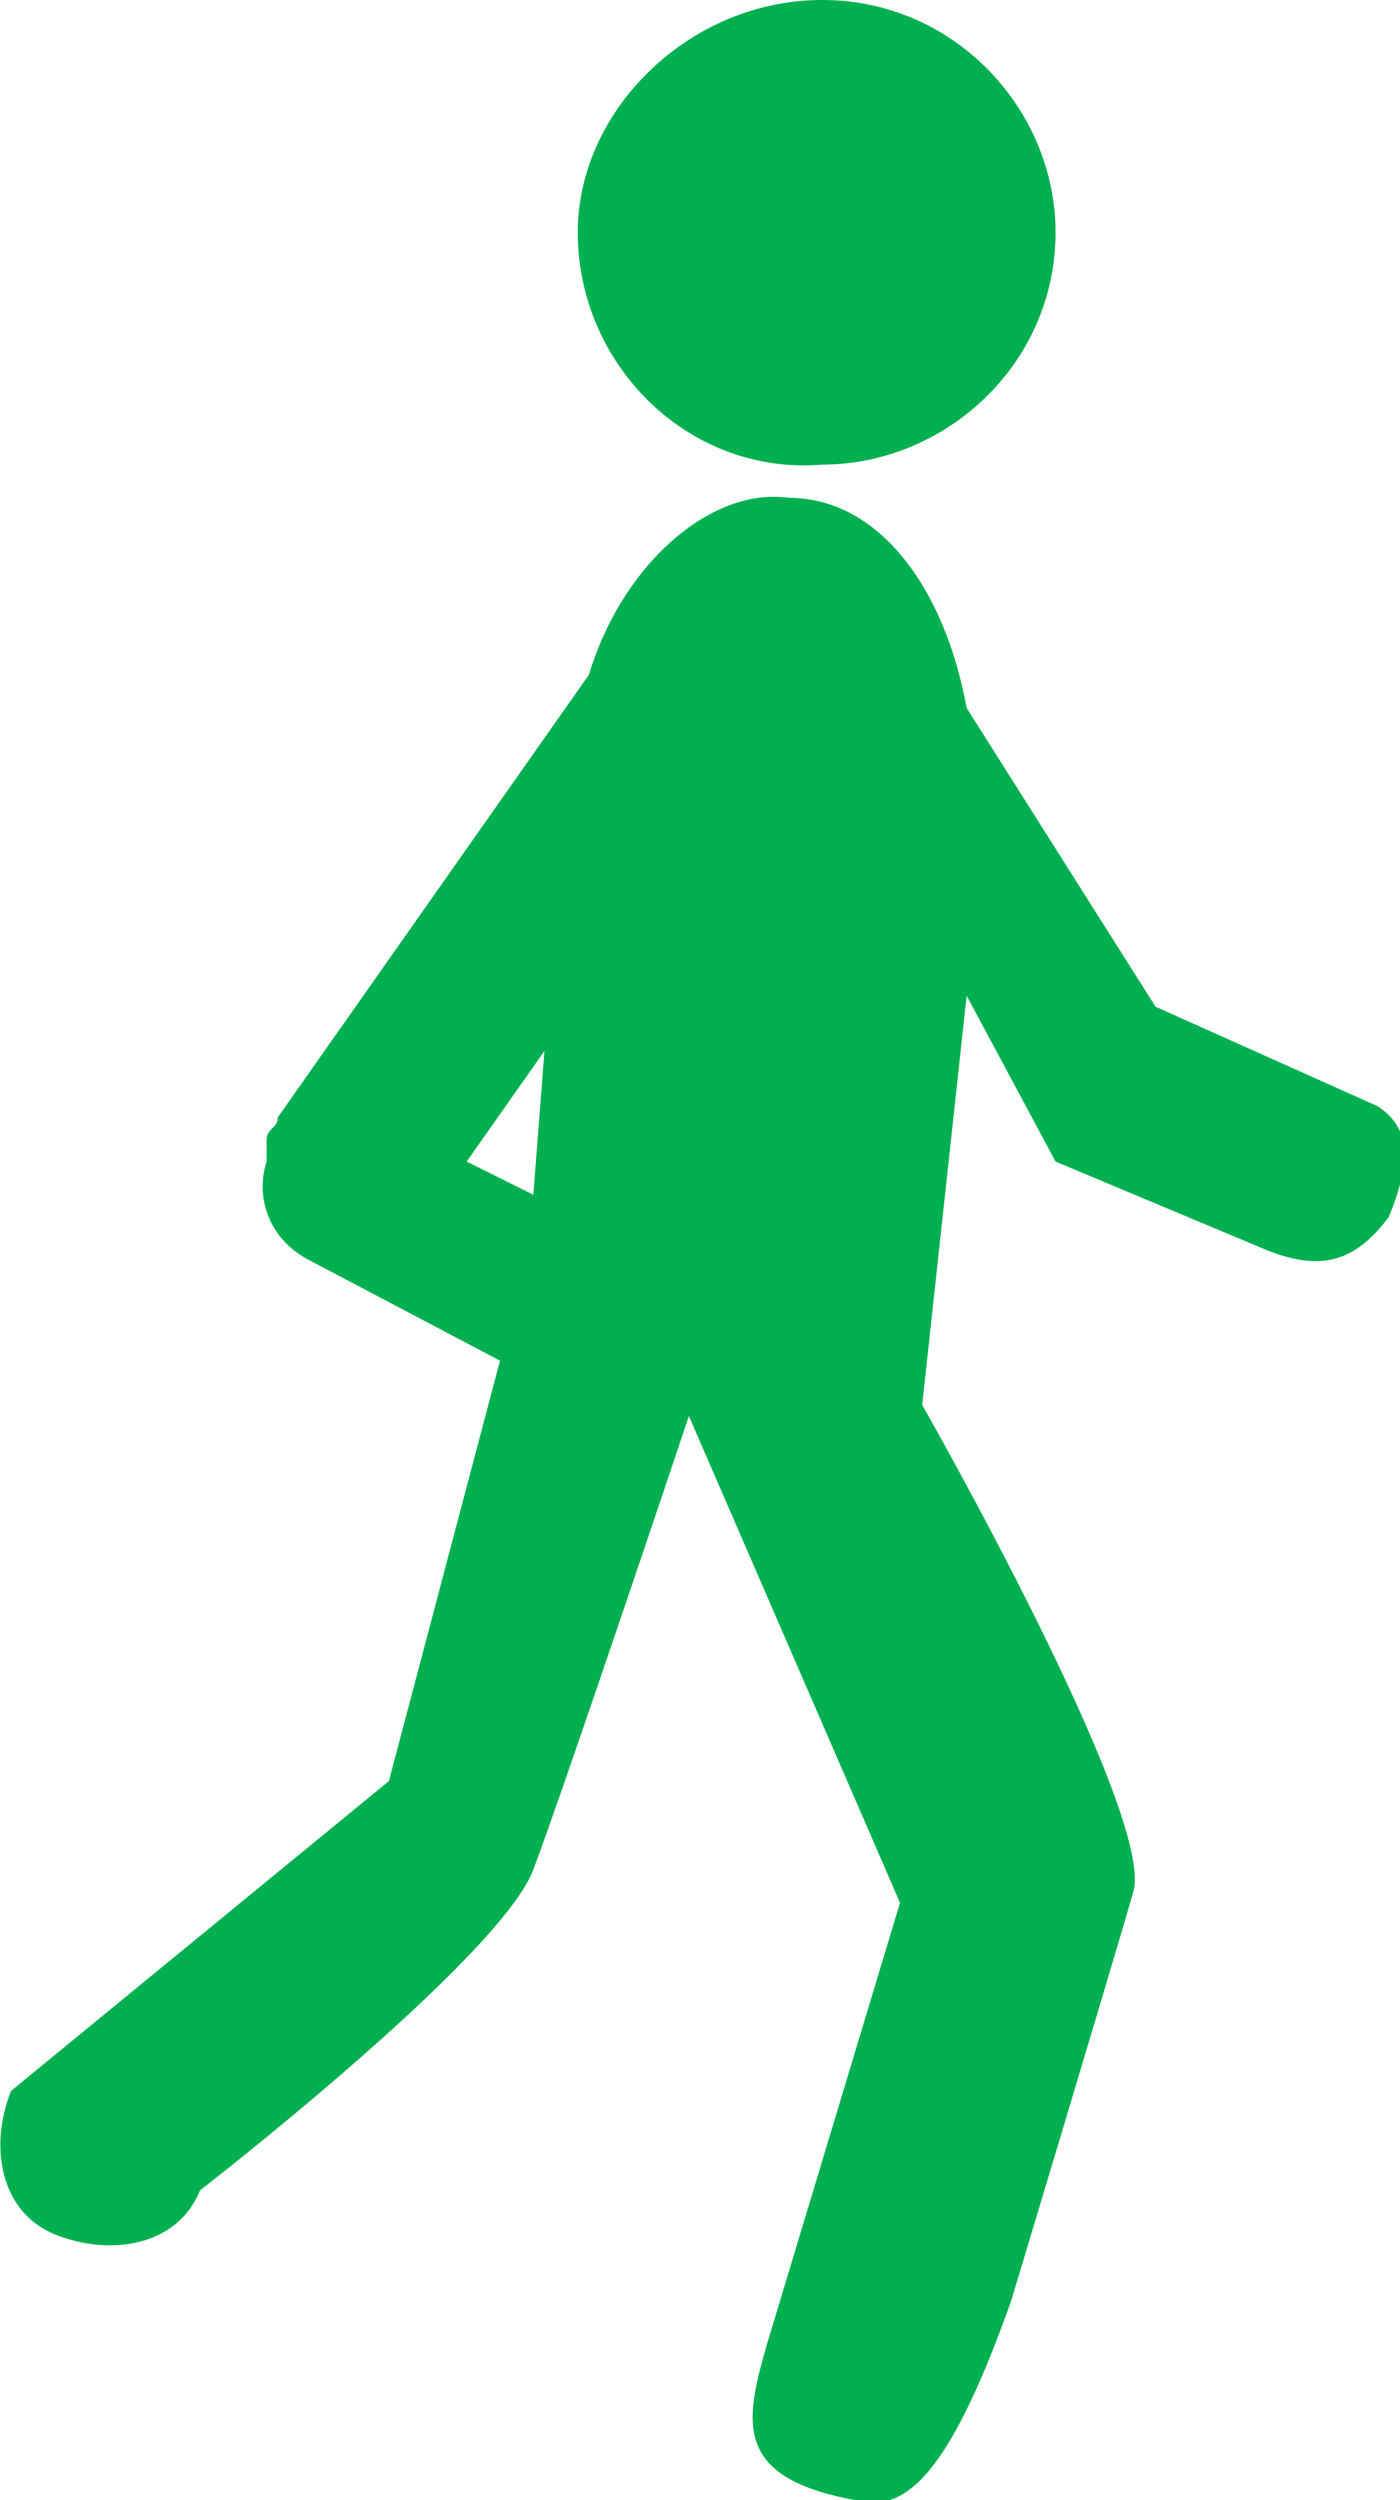 <svg width="28" height="50" viewBox="0 0 28 50" fill="none" xmlns="http://www.w3.org/2000/svg">
<g clip-path="url(#clip0_4_24239)">
<path d="M0.222 41.814C-0.222 42.92 -4.37493e-05 44.248 1.111 44.69C2.222 45.133 3.556 44.911 4 43.805C4 43.805 10 39.159 10.667 37.389C11.333 35.619 13.778 28.319 13.778 28.319L18 38.053L15.333 46.903C14.889 48.451 14.667 49.557 17.111 50C18 50.221 18.889 49.779 20.222 46.018C20.222 46.018 22.222 39.38 22.667 37.832C23.111 36.283 18.444 28.097 18.444 28.097L19.333 19.912L21.111 23.23L25.333 25C26.444 25.442 27.111 25.221 27.778 24.336C28.222 23.23 28.222 22.566 27.555 22.124L23.111 20.133L19.333 14.159C18.889 11.726 17.555 9.956 15.778 9.956C14.222 9.734 12.444 11.283 11.778 13.495L5.556 22.345C5.556 22.566 5.333 22.566 5.333 22.788V23.009C5.333 23.009 5.333 23.009 5.333 23.23C5.111 23.894 5.333 24.779 6.222 25.221L10 27.212L7.778 35.619L0.222 41.814ZM10.667 23.894L9.333 23.23L10.889 21.018L10.667 23.894Z" fill="#00B050"/>
<path d="M11.555 4.646C11.555 2.212 13.778 0 16.444 0C19.111 0 21.111 2.212 21.111 4.646C21.111 7.301 18.889 9.292 16.444 9.292C13.778 9.513 11.555 7.301 11.555 4.646Z" fill="#00B050"/>
</g>
<defs>
<clipPath id="clip0_4_24239">
<rect width="28" height="50" fill="white"/>
</clipPath>
</defs>
</svg>
